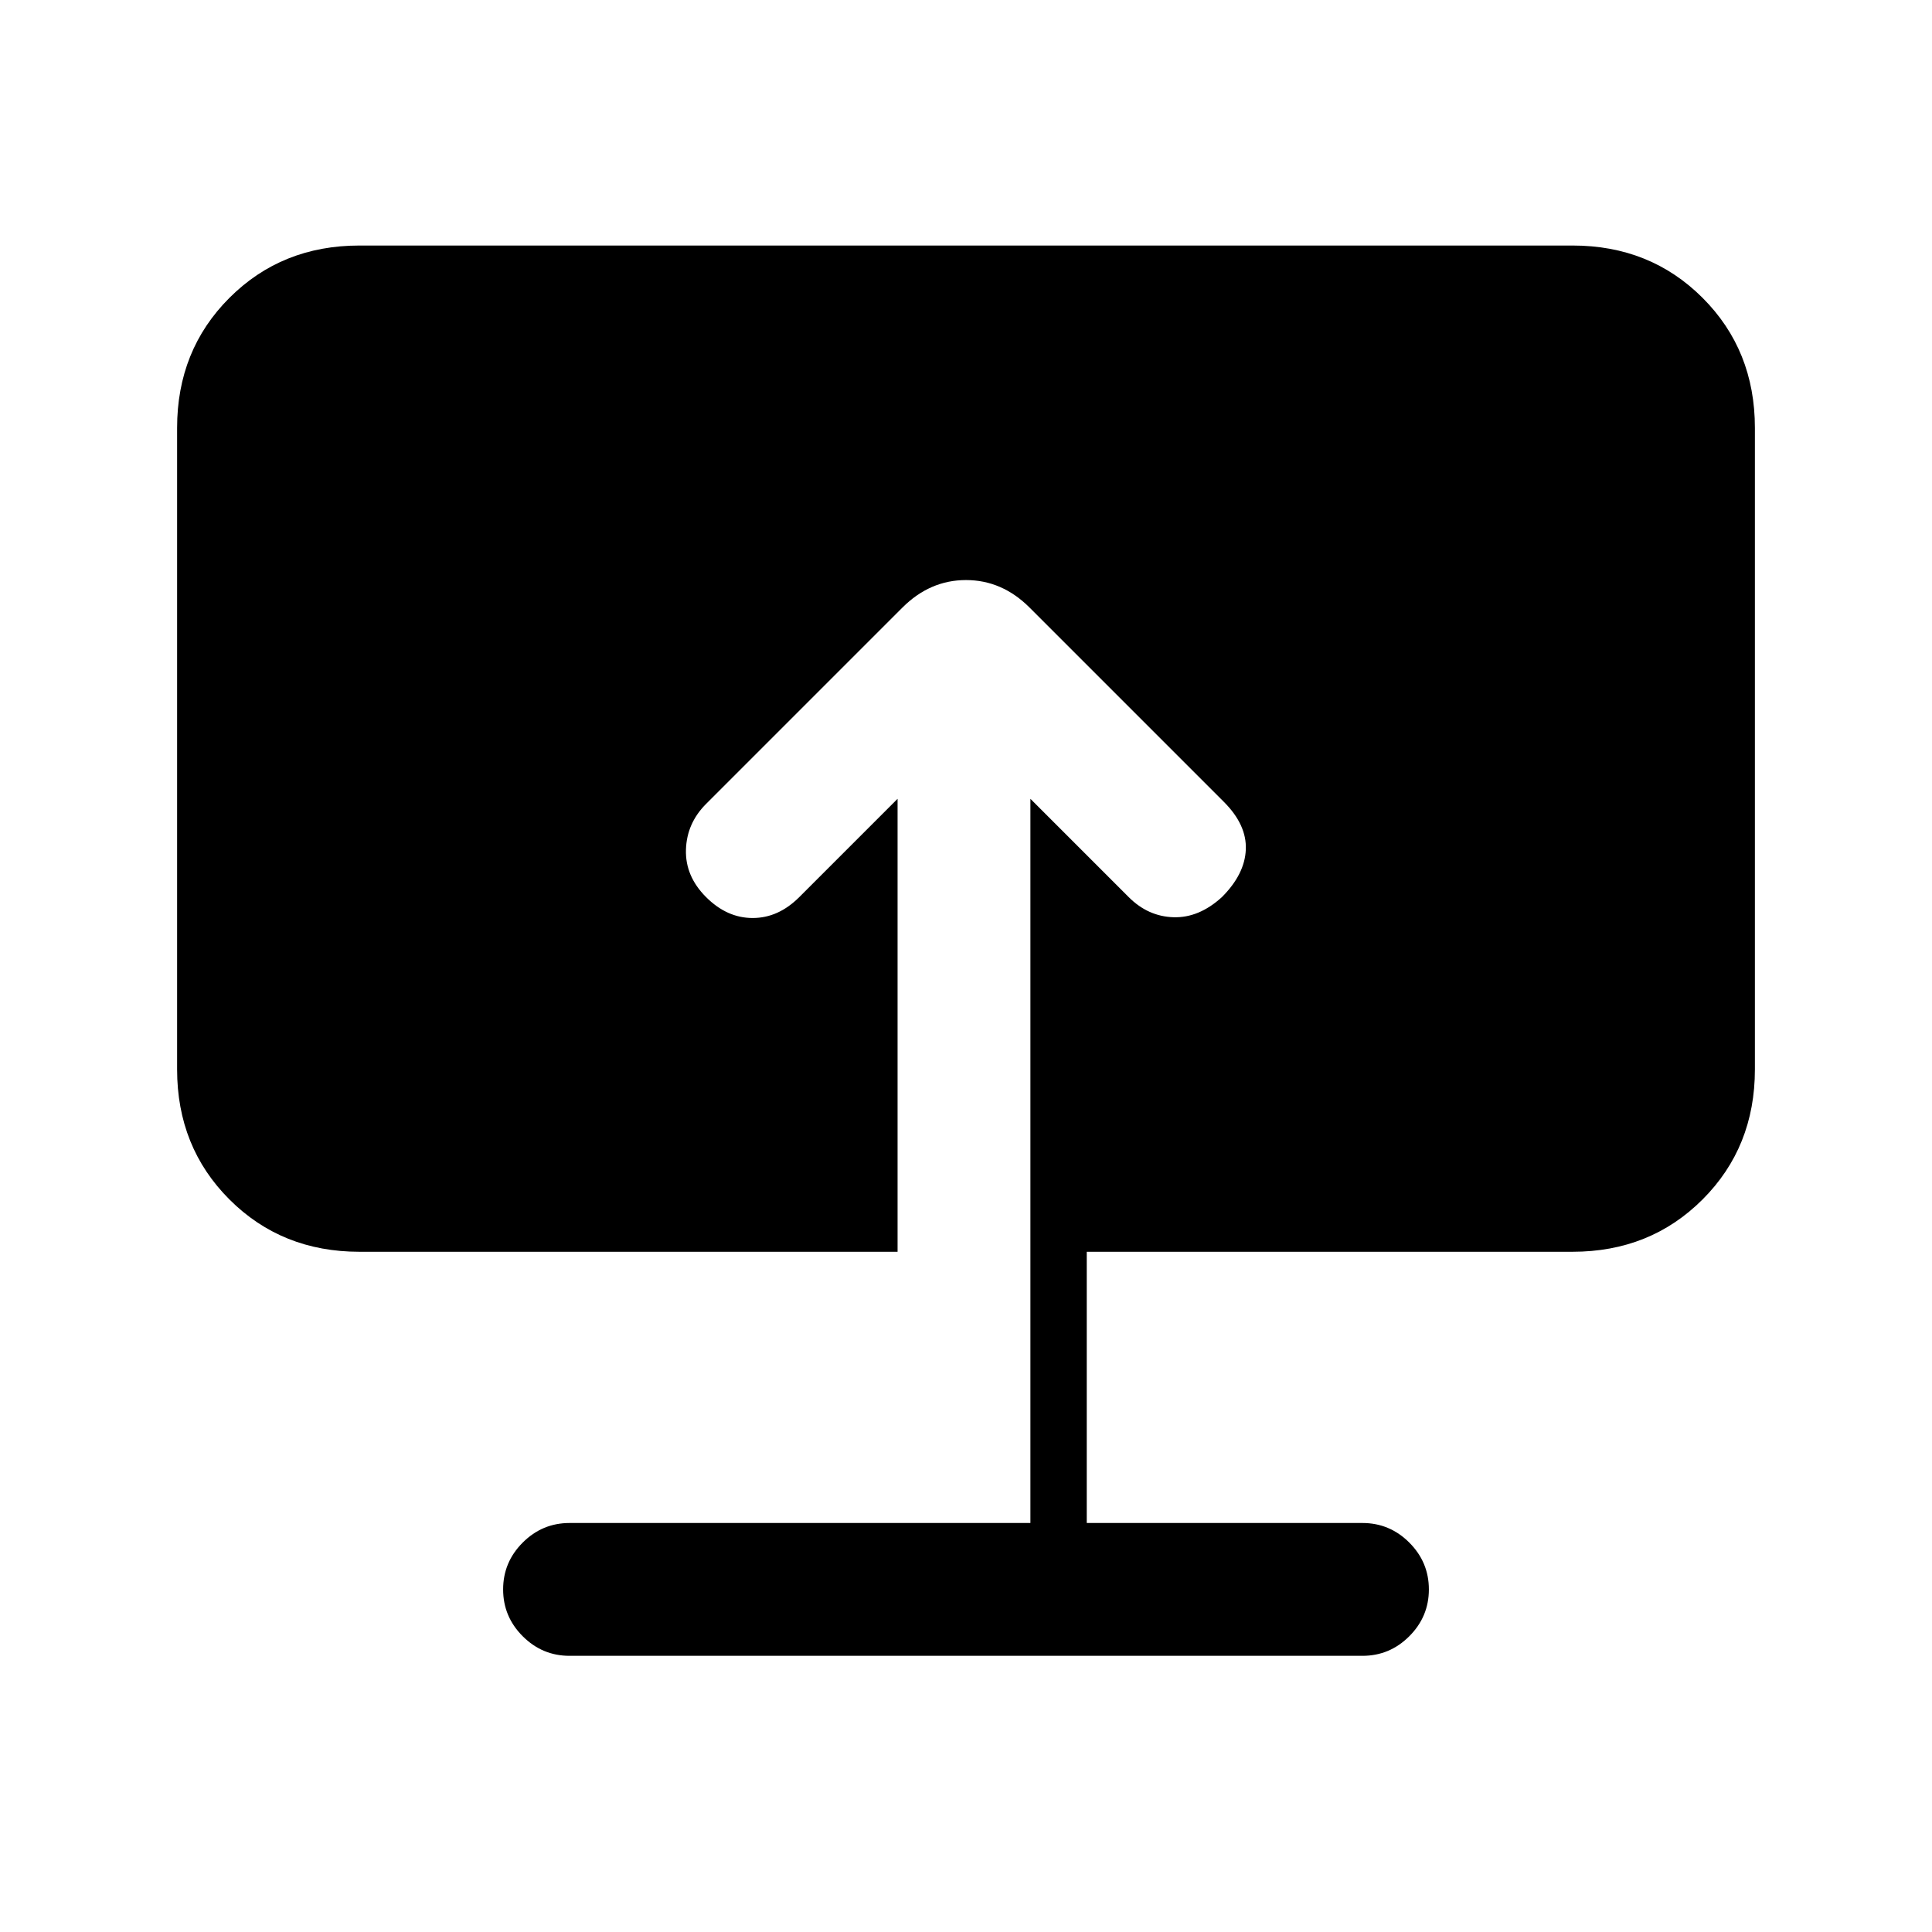 <svg xmlns="http://www.w3.org/2000/svg" height="24" viewBox="0 -960 960 960" width="24"><path d="M283-137.23q-13.539 0-23.269-9.731-9.731-9.731-9.731-23.27 0-13.538 9.731-23.269 9.73-9.731 23.269-9.731h229v-359.846l48.846 48.846q9.615 9.616 22.269 10 12.654.385 24.039-10 11.385-11.384 11.885-23.654.5-12.269-10.885-23.653l-96.539-96.539Q497.923-671.769 480-671.769t-31.615 13.692l-97.539 97.539q-9.615 9.615-10 22.769-.385 13.154 10 23.538 10.385 10.385 23.154 10.385t23.154-10.385L446-563.077V-338H178.615Q140-338 114-364q-26-26-26-64.615v-318.77Q88-786 114-812q26-26 64.615-26h602.77Q820-838 846-812q26 26 26 64.615v318.77Q872-390 846-364q-26 26-64.615 26H540v134.769h137q13.539 0 23.269 9.731Q710-183.769 710-170.231q0 13.539-9.731 23.27-9.73 9.731-23.269 9.731H283Z"/></svg>